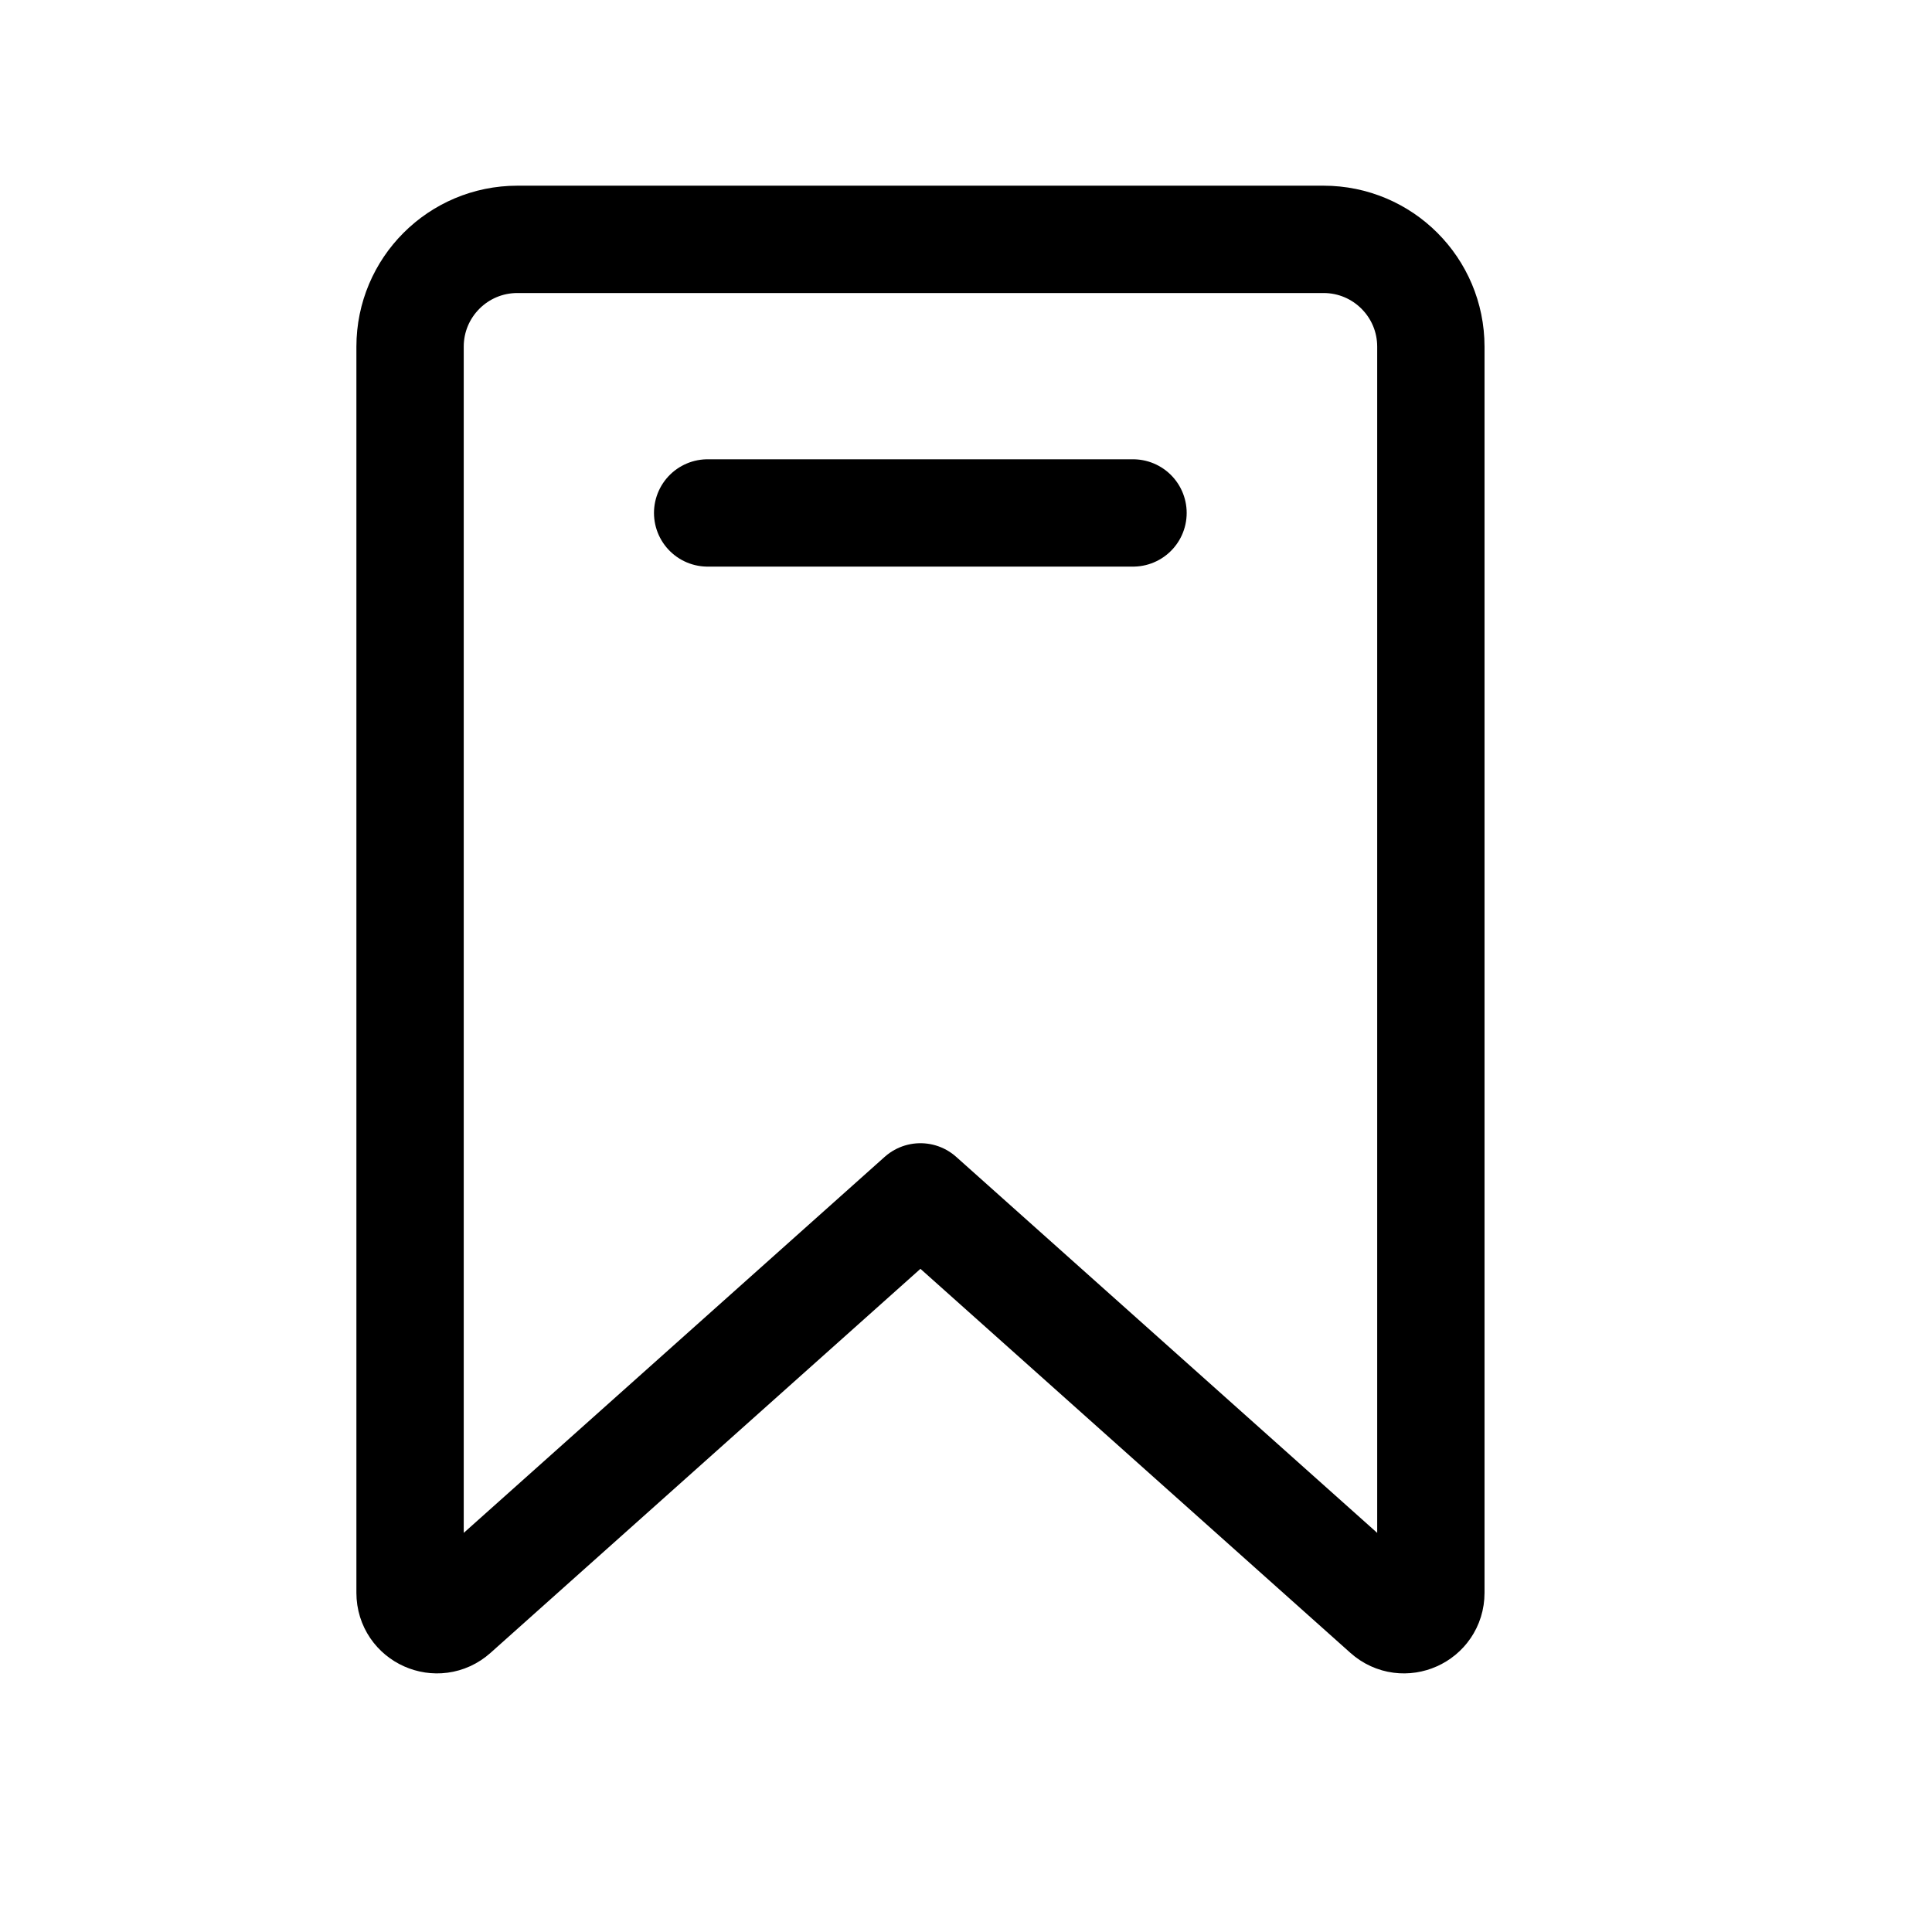 <svg width="36" height="36" viewBox="0 0 36 36" fill="none" xmlns="http://www.w3.org/2000/svg">
<path d="M13.186 9.558H21.112M17.151 22.302L25.829 30.053C26.151 30.341 26.662 30.113 26.662 29.68V6.46C26.662 5.355 25.767 4.46 24.662 4.46H9.641C8.536 4.46 7.641 5.355 7.641 6.46V29.68C7.641 30.113 8.152 30.341 8.474 30.053L17.151 22.302Z" stroke="black" stroke-width="2" stroke-linecap="round" stroke-linejoin="round"/>
</svg>
